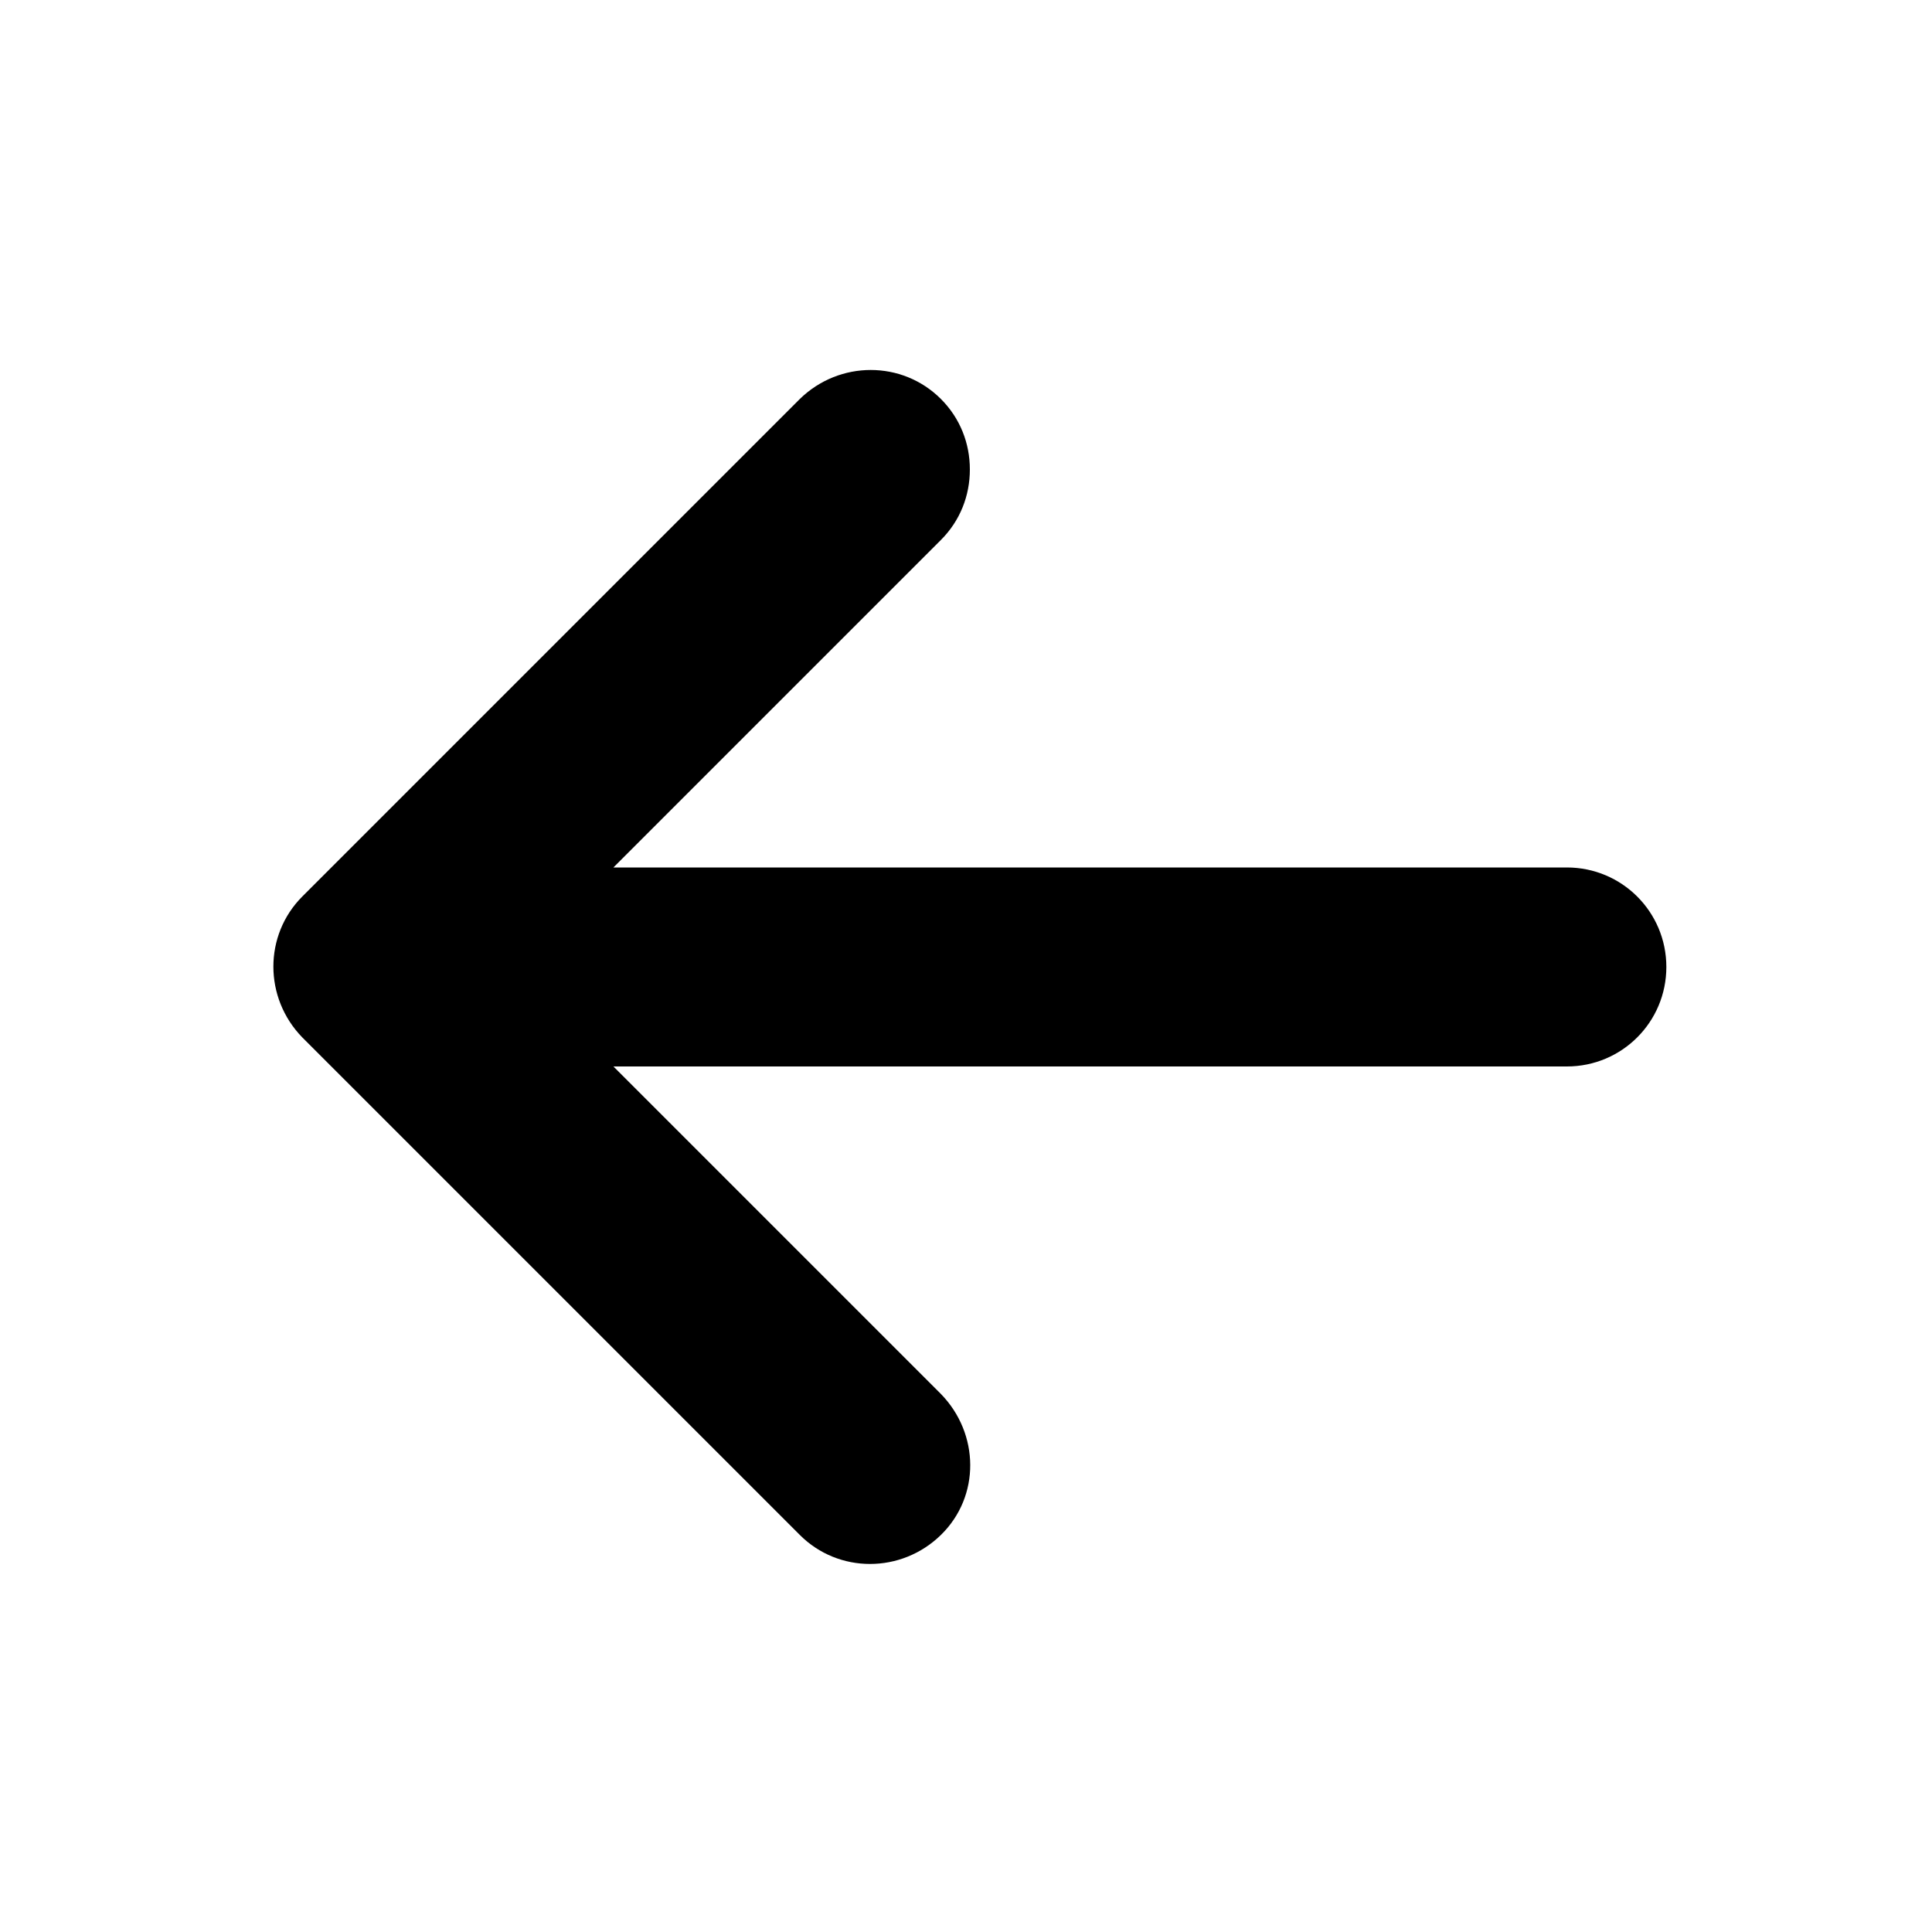 <?xml version="1.0" encoding="utf-8"?>
<!-- Generator: Adobe Illustrator 26.0.2, SVG Export Plug-In . SVG Version: 6.00 Build 0)  -->
<svg version="1.1" id="图层_1" xmlns="http://www.w3.org/2000/svg" xmlns:xlink="http://www.w3.org/1999/xlink" x="0px" y="0px"
	 viewBox="0 0 200 200" style="enable-background:new 0 0 200 200;" xml:space="preserve">
<path d="M82.8,41.3L31.3,92.8c-4,4-4,10.5,0,14.6l51.5,51.5c4,4,10.5,4,14.6,0s4-10.5,0-14.6l-33.9-33.9h98.7
	c5.7,0,10.3-4.6,10.3-10.3c0-5.7-4.6-10.3-10.3-10.3H63.5l33.9-33.9c2-2,3-4.6,3-7.3s-1-5.3-3-7.3C93.4,37.3,86.9,37.3,82.8,41.3
	L82.8,41.3z"/>
</svg>
